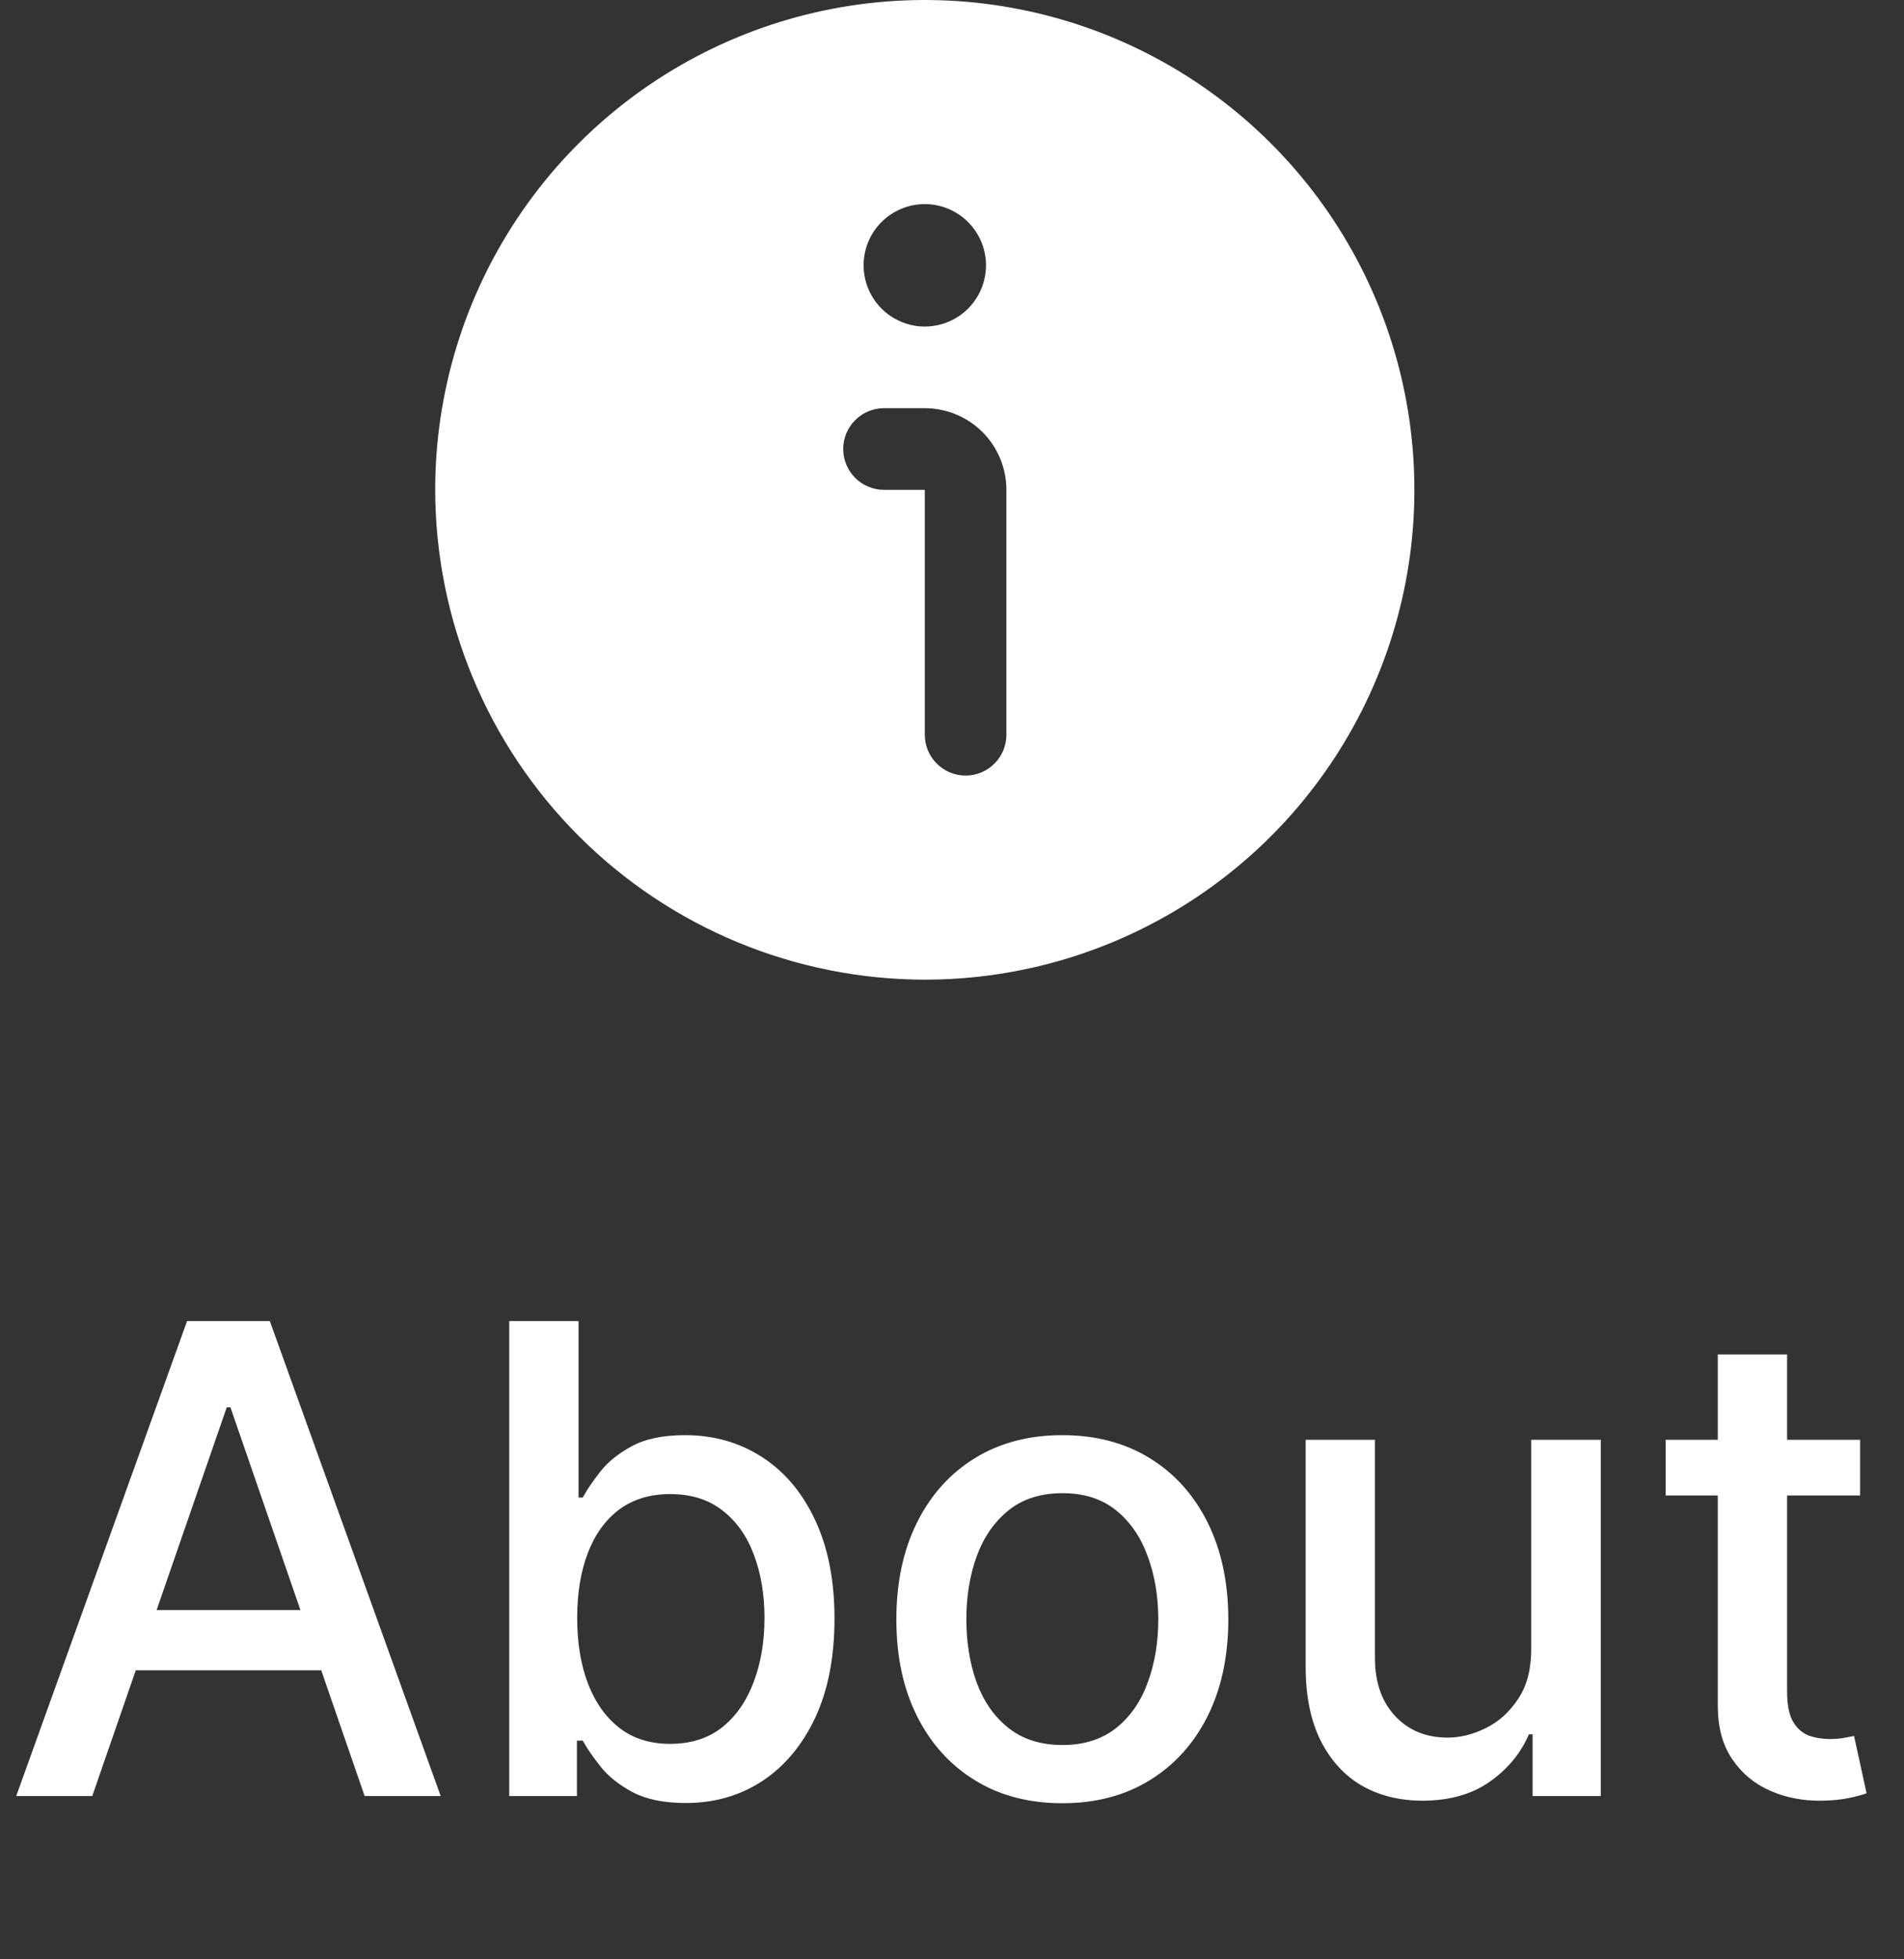 <svg width="35" height="36" viewBox="0 0 35 36" fill="none" xmlns="http://www.w3.org/2000/svg">
<rect x="0" y="0" width="35" height="36" fill="#333333" stroke="none"/>
<path d="M17 18C18.78 18 20.52 17.472 22 16.483C23.48 15.494 24.634 14.089 25.315 12.444C25.996 10.8 26.174 8.99 25.827 7.244C25.48 5.498 24.623 3.895 23.364 2.636C22.105 1.377 20.502 0.52 18.756 0.173C17.01 -0.174 15.2 0.004 13.556 0.685C11.911 1.366 10.506 2.52 9.517 4C8.528 5.48 8 7.22 8 9C8.003 11.386 8.952 13.674 10.639 15.361C12.326 17.048 14.614 17.997 17 18ZM17 3.75C17.223 3.75 17.44 3.816 17.625 3.94C17.81 4.063 17.954 4.239 18.039 4.444C18.125 4.65 18.147 4.876 18.103 5.094C18.06 5.313 17.953 5.513 17.796 5.67C17.638 5.828 17.438 5.935 17.22 5.978C17.001 6.022 16.775 6 16.57 5.914C16.364 5.829 16.188 5.685 16.065 5.5C15.941 5.315 15.875 5.098 15.875 4.875C15.875 4.577 15.993 4.29 16.204 4.08C16.416 3.869 16.702 3.75 17 3.75ZM16.25 7.5H17C17.398 7.5 17.779 7.658 18.061 7.939C18.342 8.221 18.5 8.602 18.5 9V13.5C18.5 13.699 18.421 13.89 18.28 14.03C18.14 14.171 17.949 14.25 17.75 14.25C17.551 14.25 17.36 14.171 17.22 14.03C17.079 13.89 17 13.699 17 13.5V9H16.25C16.051 9 15.86 8.921 15.72 8.78C15.579 8.64 15.5 8.449 15.5 8.25C15.5 8.051 15.579 7.86 15.72 7.72C15.86 7.579 16.051 7.5 16.25 7.5Z" fill="white"/>
<path d="M1.696 33H0.298L3.439 24.273H4.96L8.101 33H6.703L4.236 25.858H4.168L1.696 33ZM1.93 29.582H6.464V30.69H1.93V29.582ZM9.361 33V24.273H10.635V27.516H10.712C10.786 27.379 10.892 27.222 11.032 27.043C11.171 26.864 11.364 26.707 11.611 26.574C11.858 26.438 12.185 26.369 12.591 26.369C13.12 26.369 13.591 26.503 14.006 26.77C14.421 27.037 14.746 27.422 14.982 27.925C15.22 28.428 15.34 29.033 15.34 29.74C15.34 30.447 15.222 31.054 14.986 31.56C14.75 32.062 14.427 32.45 14.015 32.723C13.603 32.993 13.133 33.128 12.604 33.128C12.206 33.128 11.881 33.061 11.628 32.928C11.378 32.794 11.182 32.638 11.04 32.459C10.898 32.28 10.789 32.121 10.712 31.982H10.605V33H9.361ZM10.61 29.727C10.61 30.188 10.677 30.591 10.81 30.938C10.944 31.284 11.137 31.555 11.39 31.751C11.642 31.945 11.952 32.041 12.319 32.041C12.699 32.041 13.017 31.94 13.273 31.739C13.529 31.534 13.722 31.257 13.853 30.908C13.986 30.558 14.053 30.165 14.053 29.727C14.053 29.296 13.988 28.908 13.857 28.564C13.729 28.22 13.536 27.949 13.277 27.75C13.022 27.551 12.702 27.452 12.319 27.452C11.949 27.452 11.637 27.547 11.381 27.737C11.128 27.928 10.936 28.193 10.806 28.534C10.675 28.875 10.61 29.273 10.61 29.727ZM19.528 33.132C18.914 33.132 18.379 32.992 17.921 32.71C17.464 32.429 17.109 32.035 16.856 31.53C16.603 31.024 16.477 30.433 16.477 29.757C16.477 29.078 16.603 28.484 16.856 27.976C17.109 27.467 17.464 27.072 17.921 26.791C18.379 26.51 18.914 26.369 19.528 26.369C20.141 26.369 20.677 26.51 21.134 26.791C21.592 27.072 21.947 27.467 22.2 27.976C22.452 28.484 22.579 29.078 22.579 29.757C22.579 30.433 22.452 31.024 22.2 31.53C21.947 32.035 21.592 32.429 21.134 32.71C20.677 32.992 20.141 33.132 19.528 33.132ZM19.532 32.062C19.93 32.062 20.259 31.957 20.521 31.747C20.782 31.537 20.975 31.257 21.1 30.908C21.228 30.558 21.292 30.173 21.292 29.753C21.292 29.335 21.228 28.952 21.1 28.602C20.975 28.25 20.782 27.967 20.521 27.754C20.259 27.541 19.93 27.435 19.532 27.435C19.131 27.435 18.799 27.541 18.535 27.754C18.273 27.967 18.079 28.25 17.951 28.602C17.826 28.952 17.764 29.335 17.764 29.753C17.764 30.173 17.826 30.558 17.951 30.908C18.079 31.257 18.273 31.537 18.535 31.747C18.799 31.957 19.131 32.062 19.532 32.062ZM28.147 30.285V26.454H29.426V33H28.173V31.866H28.105C27.954 32.216 27.713 32.507 27.38 32.74C27.051 32.97 26.64 33.085 26.149 33.085C25.728 33.085 25.356 32.993 25.032 32.808C24.711 32.621 24.459 32.344 24.274 31.977C24.092 31.611 24.001 31.158 24.001 30.618V26.454H25.275V30.465C25.275 30.91 25.399 31.266 25.646 31.53C25.893 31.794 26.214 31.926 26.609 31.926C26.848 31.926 27.085 31.866 27.321 31.747C27.559 31.628 27.757 31.447 27.913 31.206C28.072 30.965 28.15 30.658 28.147 30.285ZM34.193 26.454V27.477H30.618V26.454H34.193ZM31.577 24.886H32.851V31.078C32.851 31.325 32.888 31.511 32.962 31.636C33.035 31.759 33.131 31.842 33.247 31.888C33.367 31.93 33.496 31.952 33.635 31.952C33.737 31.952 33.827 31.945 33.903 31.93C33.98 31.916 34.04 31.905 34.082 31.896L34.312 32.949C34.239 32.977 34.133 33.006 33.997 33.034C33.861 33.065 33.69 33.082 33.486 33.085C33.151 33.091 32.838 33.031 32.548 32.906C32.258 32.781 32.024 32.588 31.845 32.327C31.666 32.065 31.577 31.737 31.577 31.342V24.886Z" fill="white"/>
</svg>
